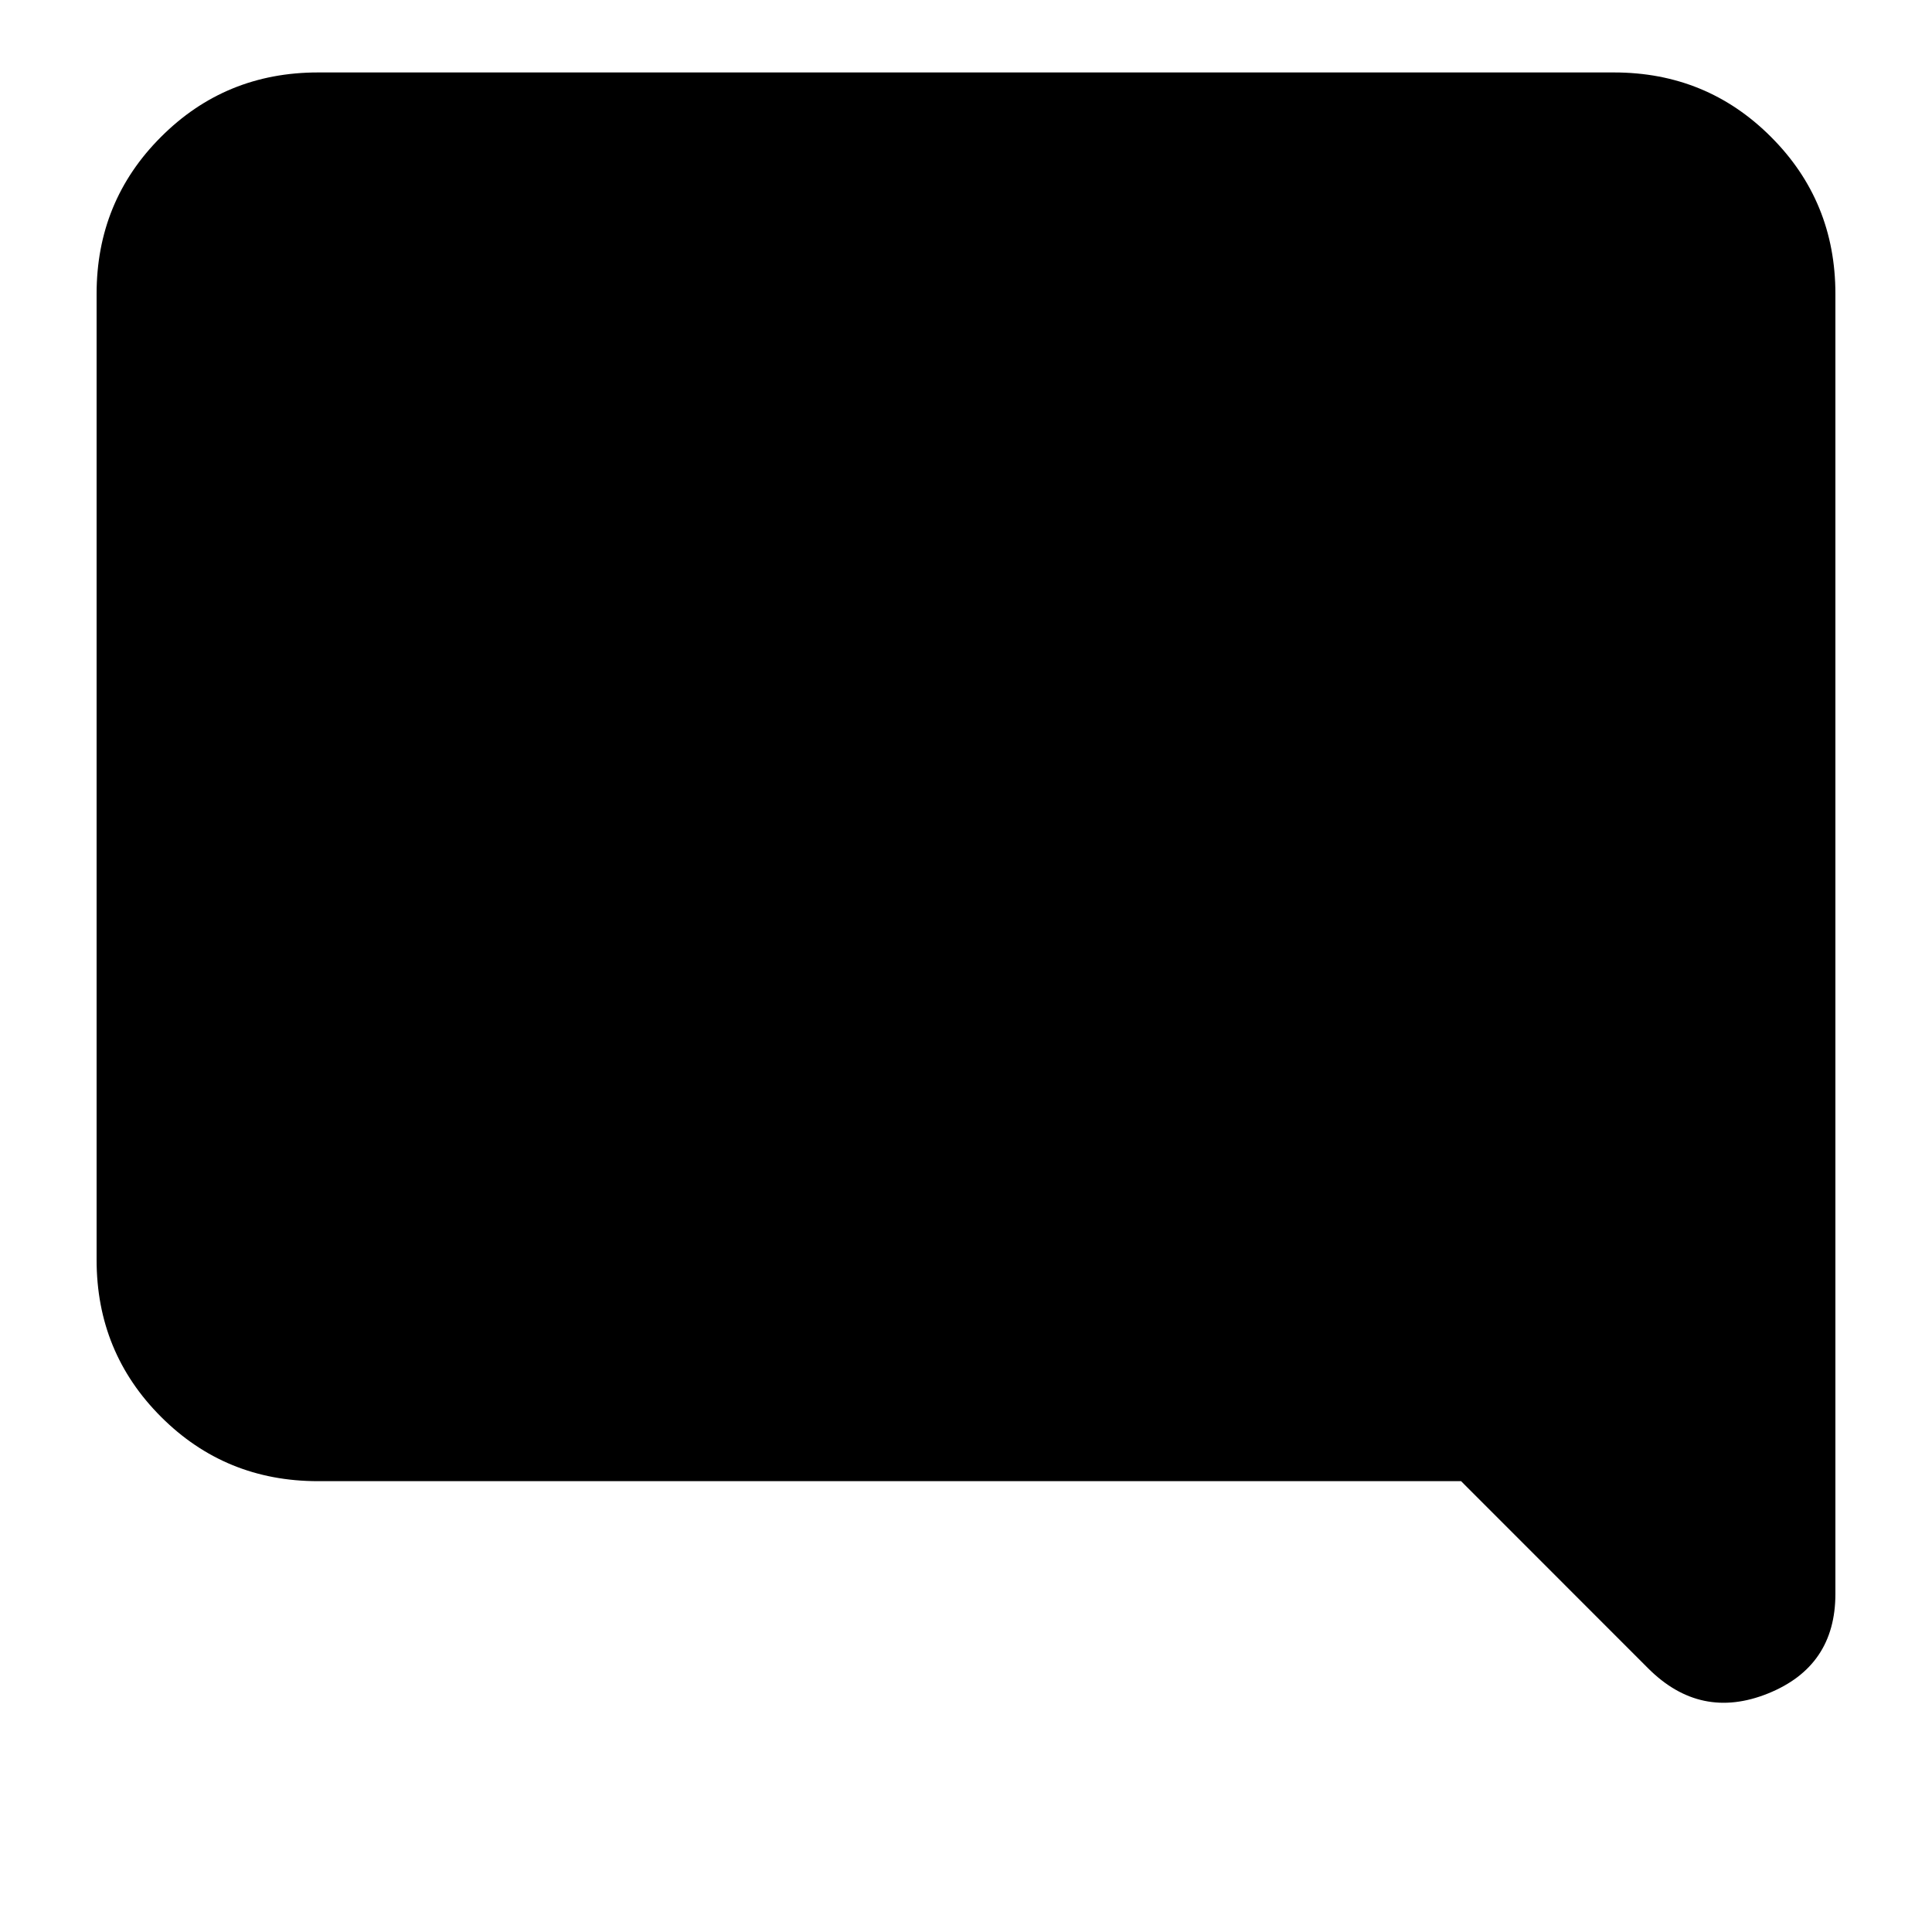 <svg xmlns="http://www.w3.org/2000/svg" height="20" width="20"><path d="m17.062 17.271-1.937-1.938H3.292q-.959 0-1.625-.666Q1 14 1 13.042v-10q0-.959.667-1.625Q2.333.75 3.292.75h13.416q.959 0 1.625.667.667.666.667 1.625V16.5q0 .75-.698 1.031-.698.281-1.24-.26Z"/></svg>